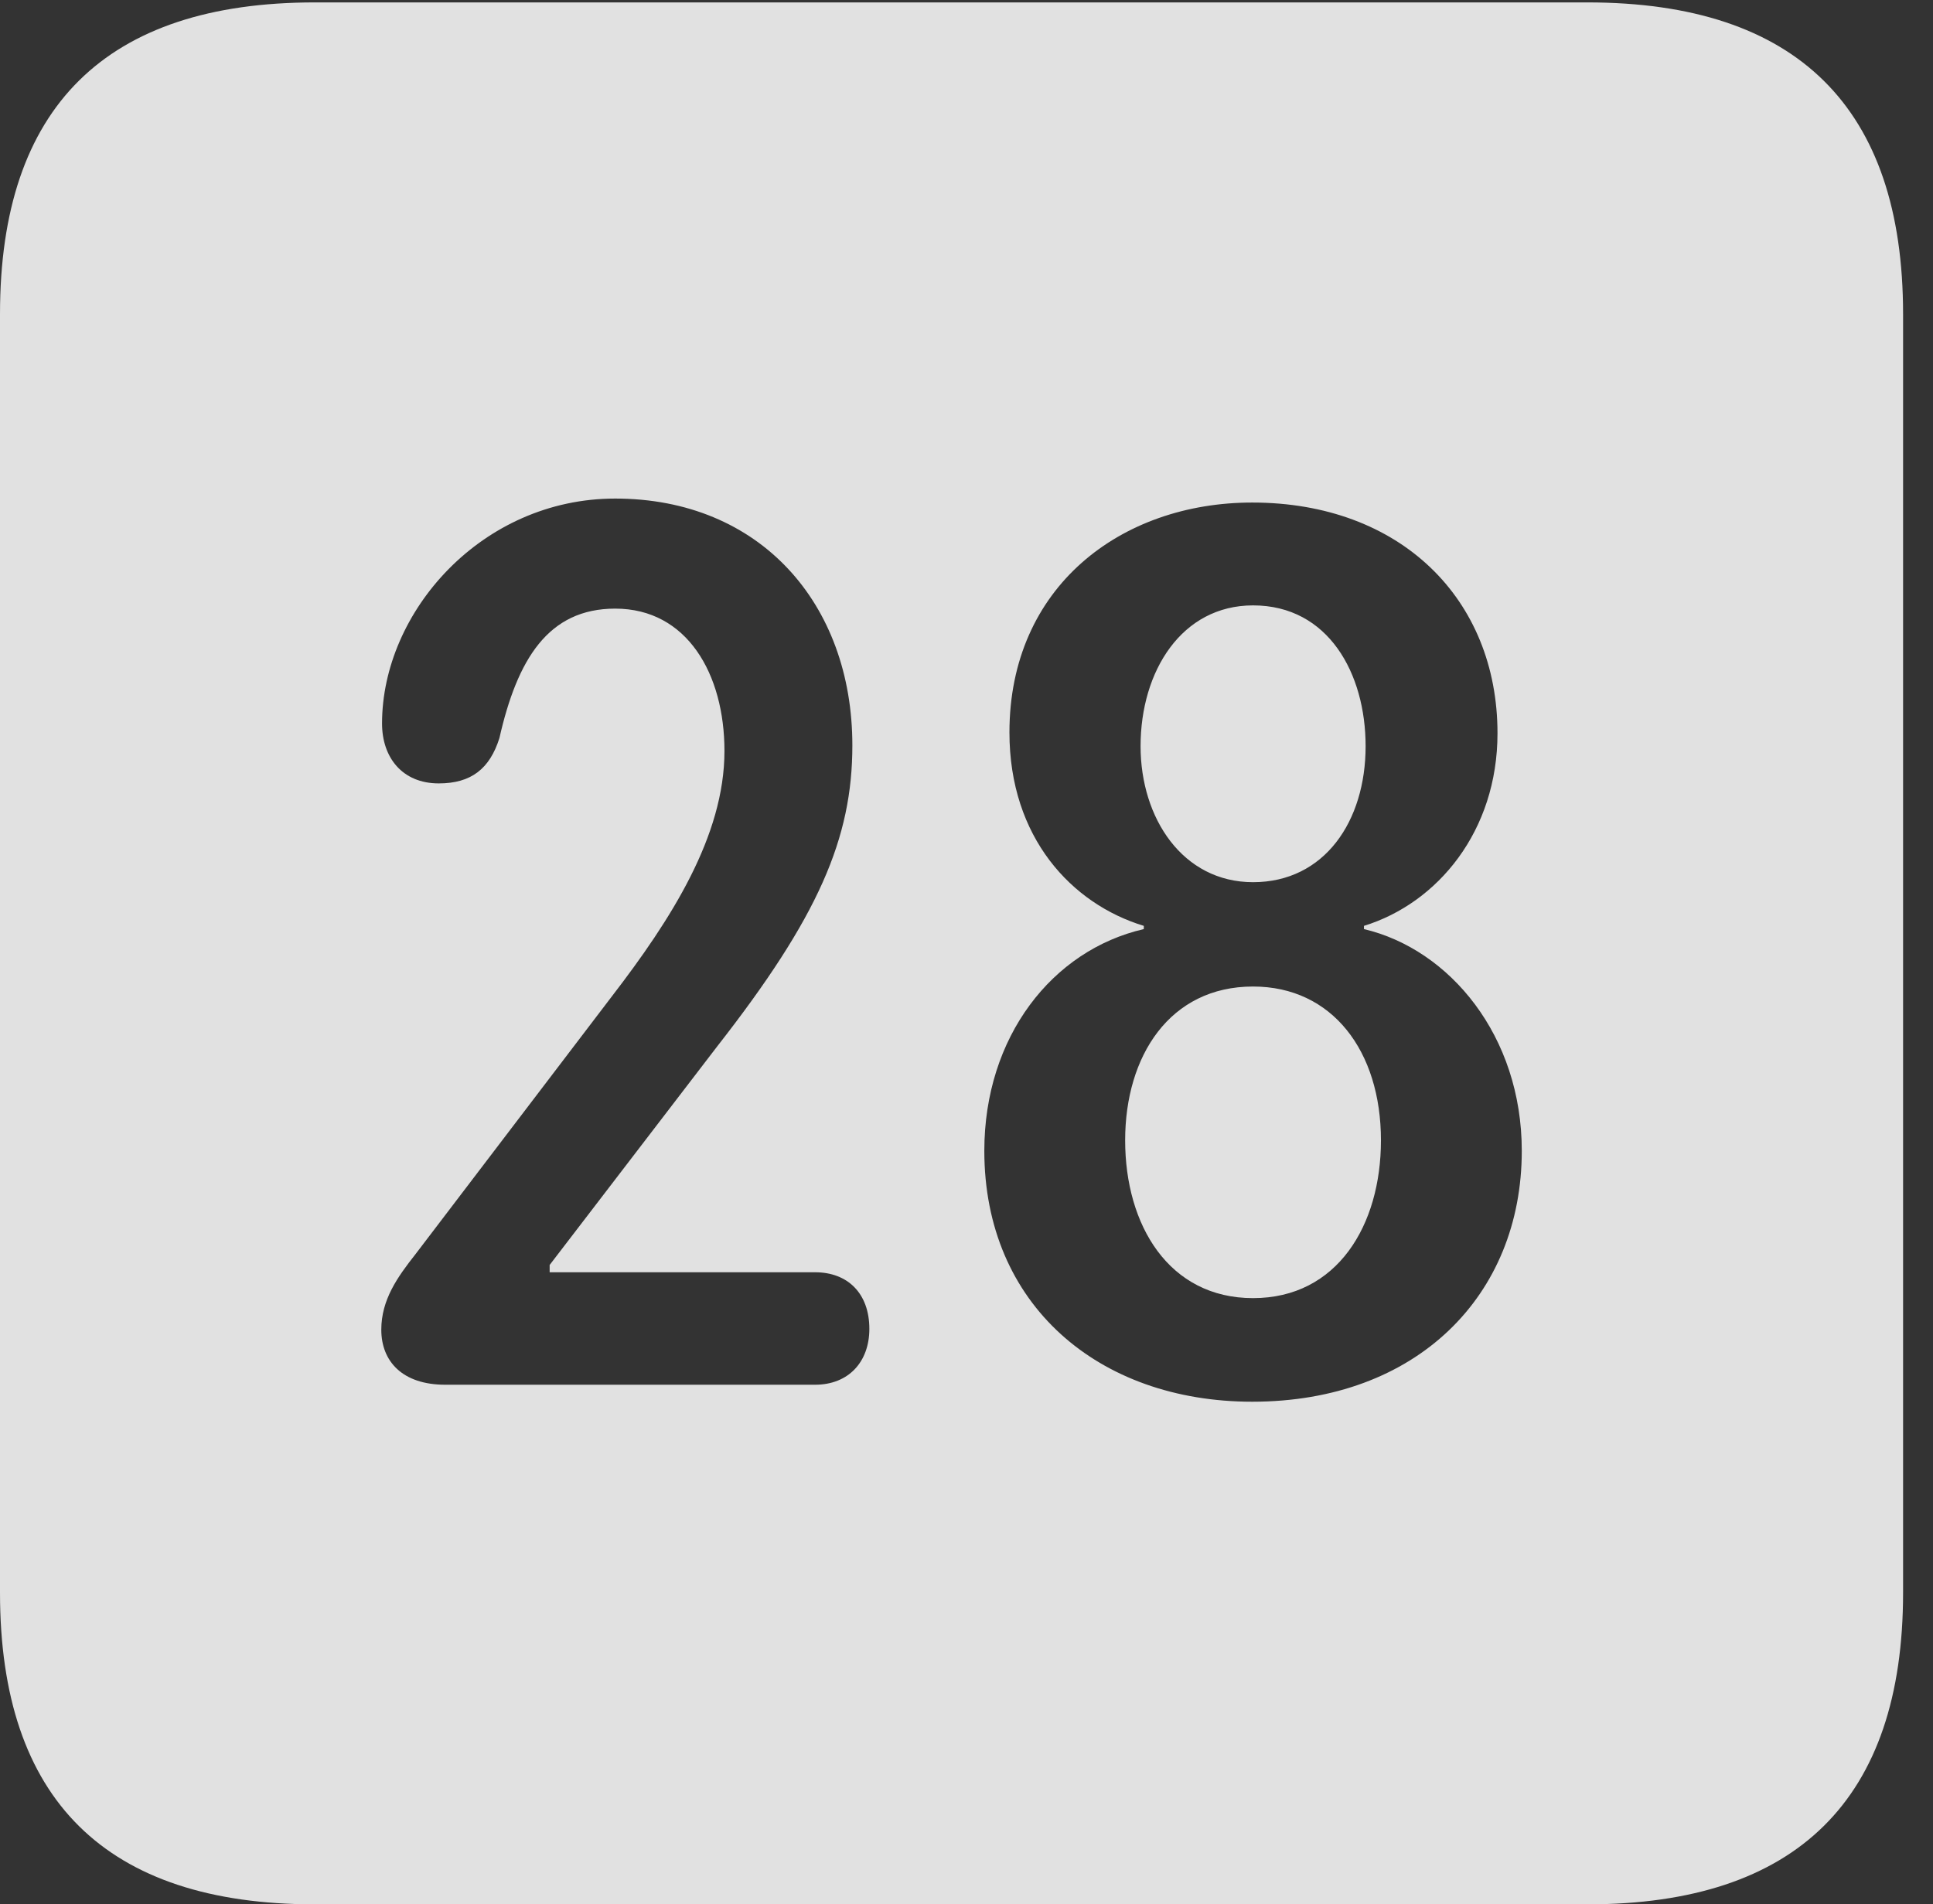 <?xml version="1.0" encoding="UTF-8"?>
<!--Generator: Apple Native CoreSVG 232.5-->
<!DOCTYPE svg
PUBLIC "-//W3C//DTD SVG 1.1//EN"
       "http://www.w3.org/Graphics/SVG/1.1/DTD/svg11.dtd">
<svg version="1.1" xmlns="http://www.w3.org/2000/svg" xmlns:xlink="http://www.w3.org/1999/xlink" width="23.32" height="22.979">
 <rect width="100%" height="100%" fill="#333333" stroke="none"/>
 <g>
  <rect height="22.979" opacity="0" width="23.32" x="0" y="0"/>
  <path d="M22.959 3.789L22.959 19.219C22.959 21.709 21.68 22.979 19.15 22.979L3.799 22.979C1.279 22.979 0 21.719 0 19.219L0 3.789C0 1.289 1.279 0.029 3.799 0.029L19.15 0.029C21.68 0.029 22.959 1.299 22.959 3.789ZM12.178 8.838C12.178 10.107 12.93 10.908 13.799 11.172L13.799 11.211C12.695 11.465 11.875 12.51 11.875 13.887C11.875 15.742 13.252 16.914 15.107 16.914C17.09 16.914 18.359 15.635 18.359 13.887C18.359 12.5 17.49 11.455 16.455 11.211L16.455 11.172C17.344 10.898 18.066 10.029 18.066 8.848C18.066 7.227 16.895 6.064 15.107 6.064C13.525 6.064 12.178 7.08 12.178 8.838ZM4.609 8.73C4.609 9.141 4.854 9.453 5.293 9.453C5.684 9.453 5.908 9.277 6.025 8.906C6.24 7.959 6.611 7.344 7.422 7.344C8.291 7.344 8.74 8.135 8.74 9.062C8.74 10.088 8.096 11.094 7.383 12.021L5.01 15.137C4.795 15.41 4.6 15.684 4.6 16.045C4.6 16.426 4.854 16.709 5.371 16.709L9.834 16.709C10.234 16.709 10.488 16.436 10.488 16.035C10.488 15.605 10.225 15.352 9.834 15.352L6.631 15.352L6.631 15.264L8.652 12.627C9.873 11.065 10.283 10.117 10.283 8.994C10.283 7.285 9.17 6.016 7.422 6.016C5.811 6.016 4.609 7.383 4.609 8.73ZM16.66 13.76C16.66 14.785 16.133 15.664 15.117 15.664C14.102 15.664 13.574 14.785 13.574 13.76C13.574 12.744 14.111 11.904 15.117 11.904C16.074 11.904 16.66 12.685 16.66 13.76ZM16.475 9.004C16.475 9.912 15.977 10.645 15.117 10.645C14.268 10.645 13.76 9.873 13.76 9.004C13.76 8.096 14.258 7.305 15.117 7.305C16.025 7.305 16.475 8.125 16.475 9.004Z" fill="#ffffff" fill-opacity="0.85"/>
 </g>
</svg>
